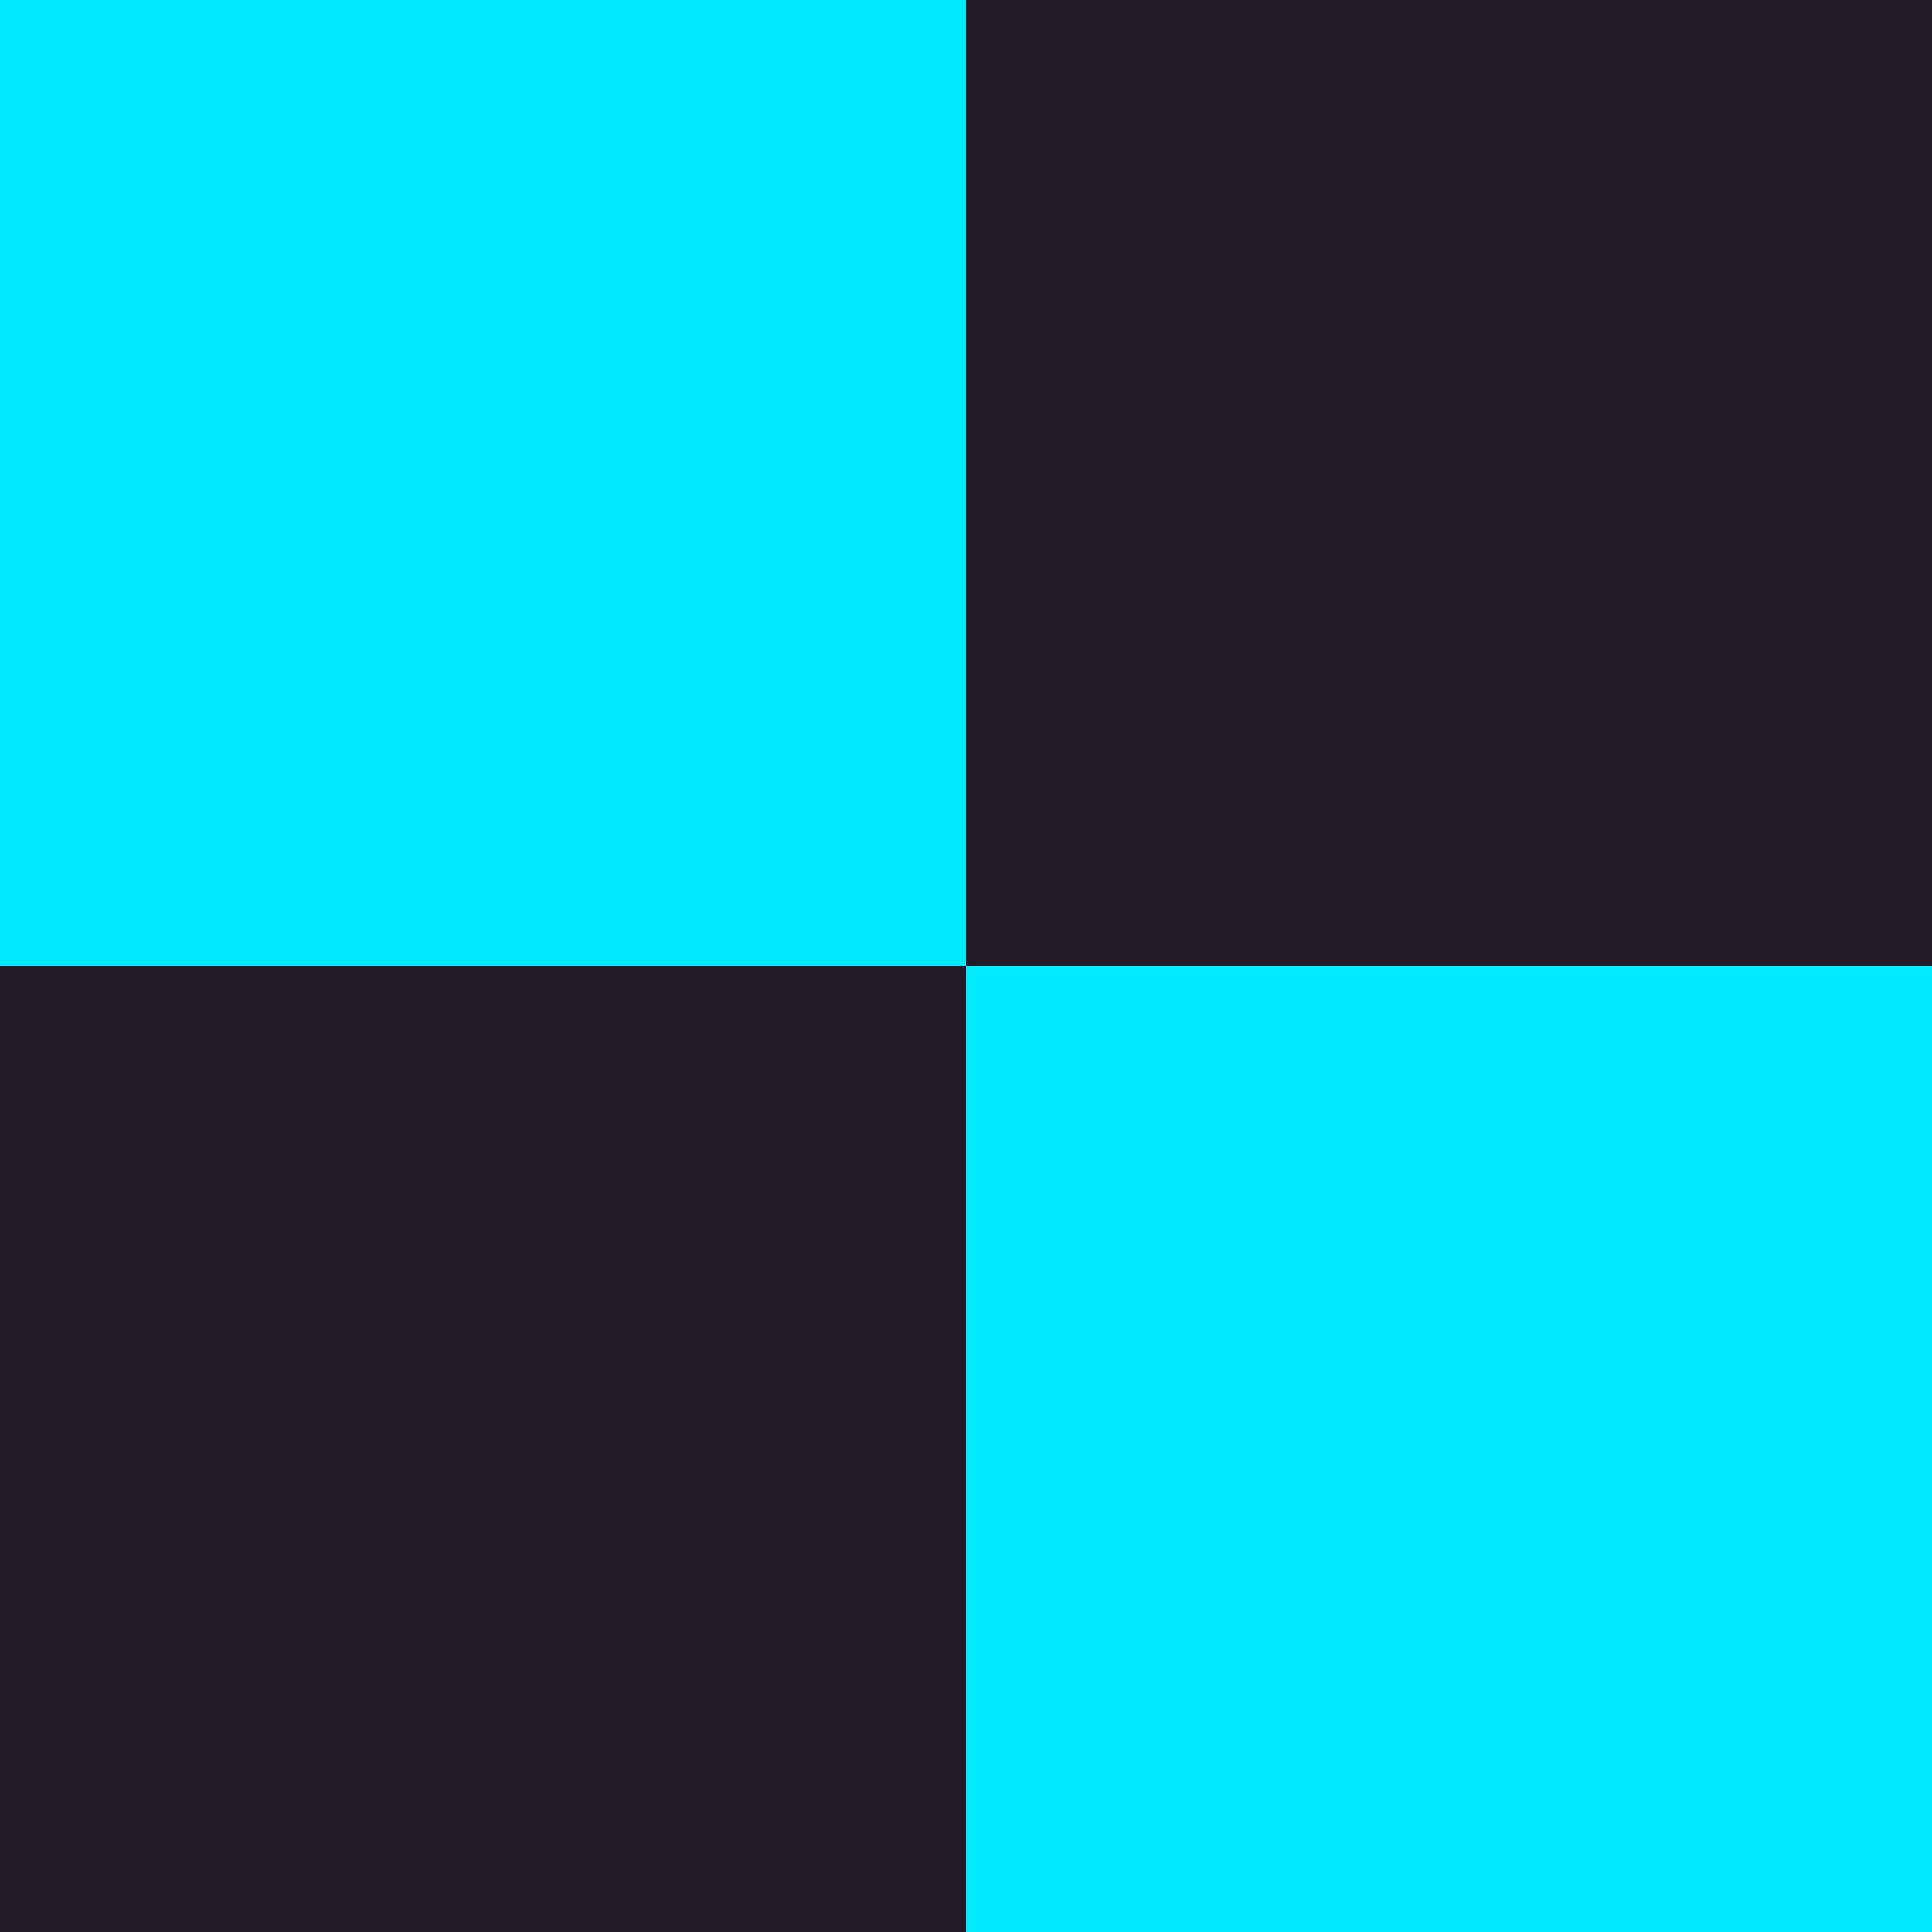 <svg width="32" height="32" viewBox="0 0 32 32" fill="none" xmlns="http://www.w3.org/2000/svg">
<rect width="16" height="16" fill="#00ebff"/>
<rect x="16" y="16" width="16" height="16" fill="#00ebff"/>
<rect x="16" width="16" height="16" fill="#211A29"/>
<rect y="16" width="16" height="16" fill="#211A29"/>
</svg>
